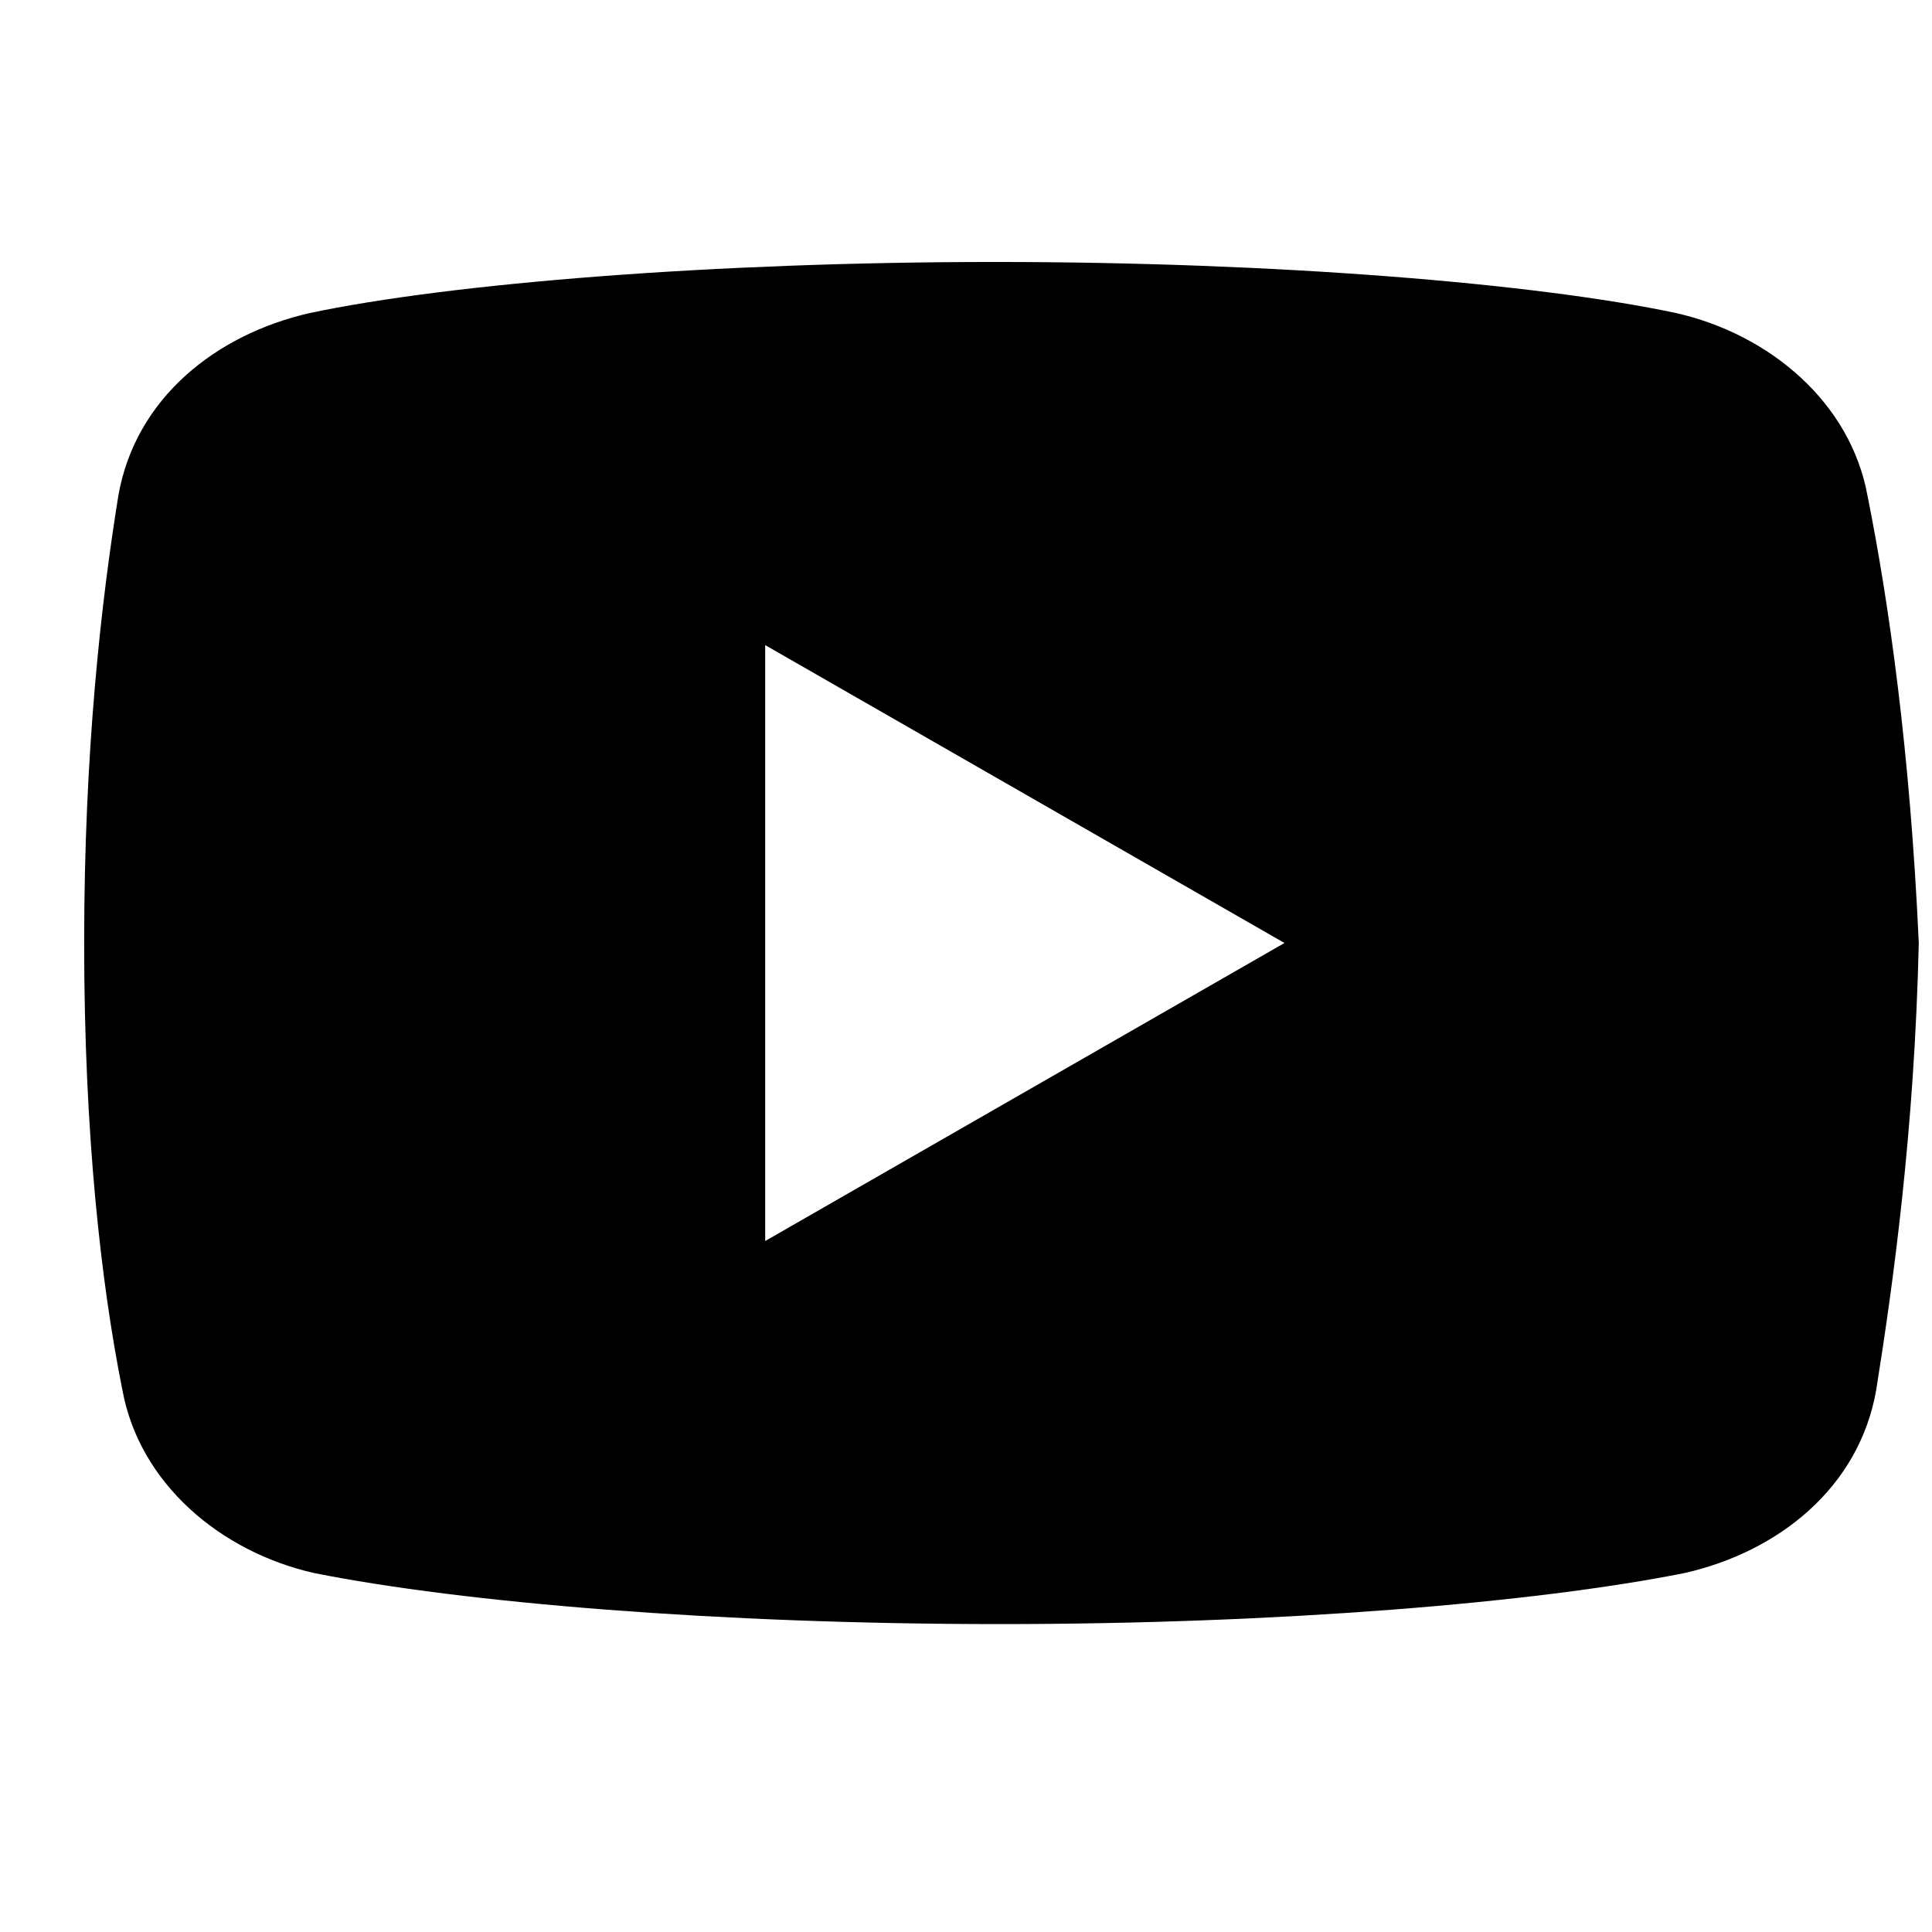 <svg viewBox="0 0 32 32" xmlns="http://www.w3.org/2000/svg">
  <path d="M30.933 8.217c-.28-1.55-1.62-2.68-3.172-3.032-2.325-.493-6.627-.846-11.28-.846-4.652 0-9.023.353-11.35.846-1.55.352-2.892 1.41-3.172 3.032-.284 1.762-.565 4.23-.565 7.402 0 3.173.28 5.64.633 7.403.284 1.55 1.623 2.68 3.173 3.032 2.468.493 6.698.846 11.352.846s8.884-.353 11.352-.846c1.55-.352 2.889-1.41 3.172-3.032.281-1.762.634-4.302.705-7.403-.143-3.172-.495-5.64-.848-7.402ZM12.674 20.555v-9.87l8.601 4.934z" style="stroke-width:.705"/>
</svg>
